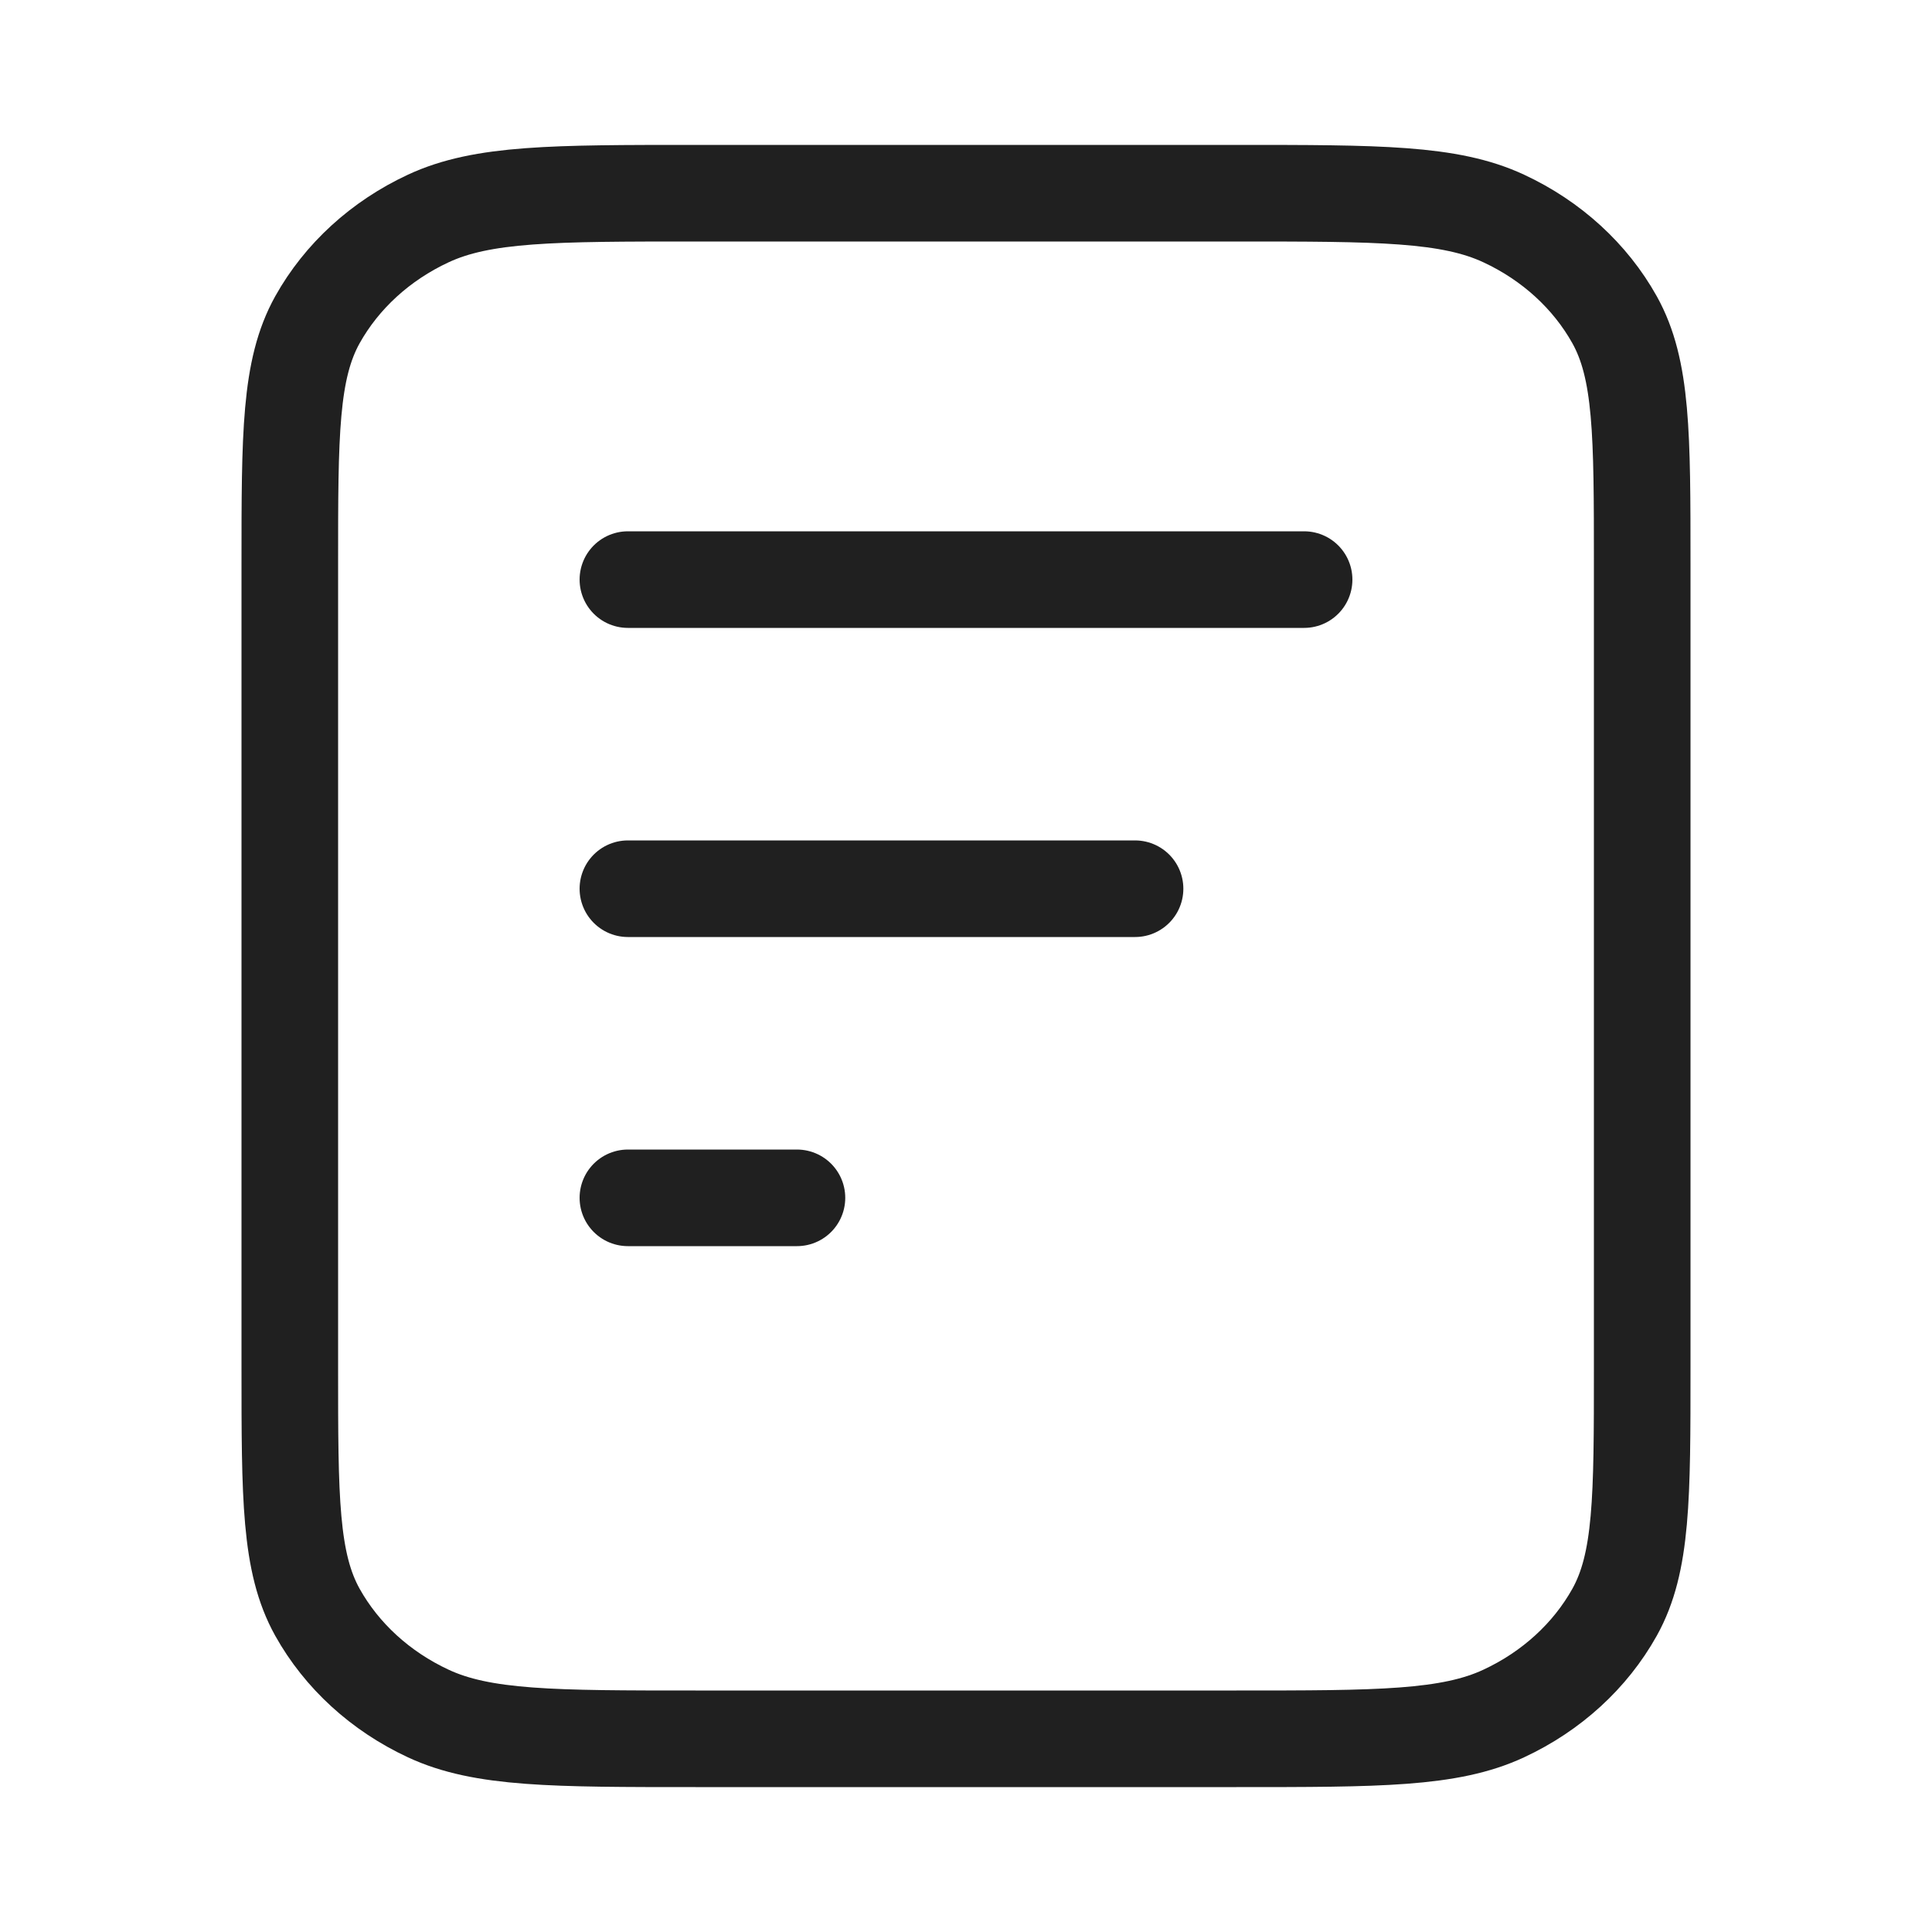 <svg width="20" height="20" viewBox="0 0 20 20" fill="none" xmlns="http://www.w3.org/2000/svg">
<path d="M11.75 9.2H6.5M8.25 12.4H6.5M13.5 6H6.5M17 5.84V14.16C17 15.504 17 16.176 16.714 16.69C16.462 17.141 16.061 17.508 15.567 17.738C15.005 18 14.27 18 12.8 18H7.2C5.73 18 4.995 18 4.433 17.738C3.939 17.508 3.538 17.141 3.286 16.69C3 16.176 3 15.504 3 14.16V5.84C3 4.496 3 3.824 3.286 3.31C3.538 2.859 3.939 2.492 4.433 2.262C4.995 2 5.73 2 7.2 2H12.8C14.27 2 15.005 2 15.567 2.262C16.061 2.492 16.462 2.859 16.714 3.31C17 3.824 17 4.496 17 5.84Z" stroke="#202020" stroke-linecap="round" stroke-linejoin="round"/>
</svg>
